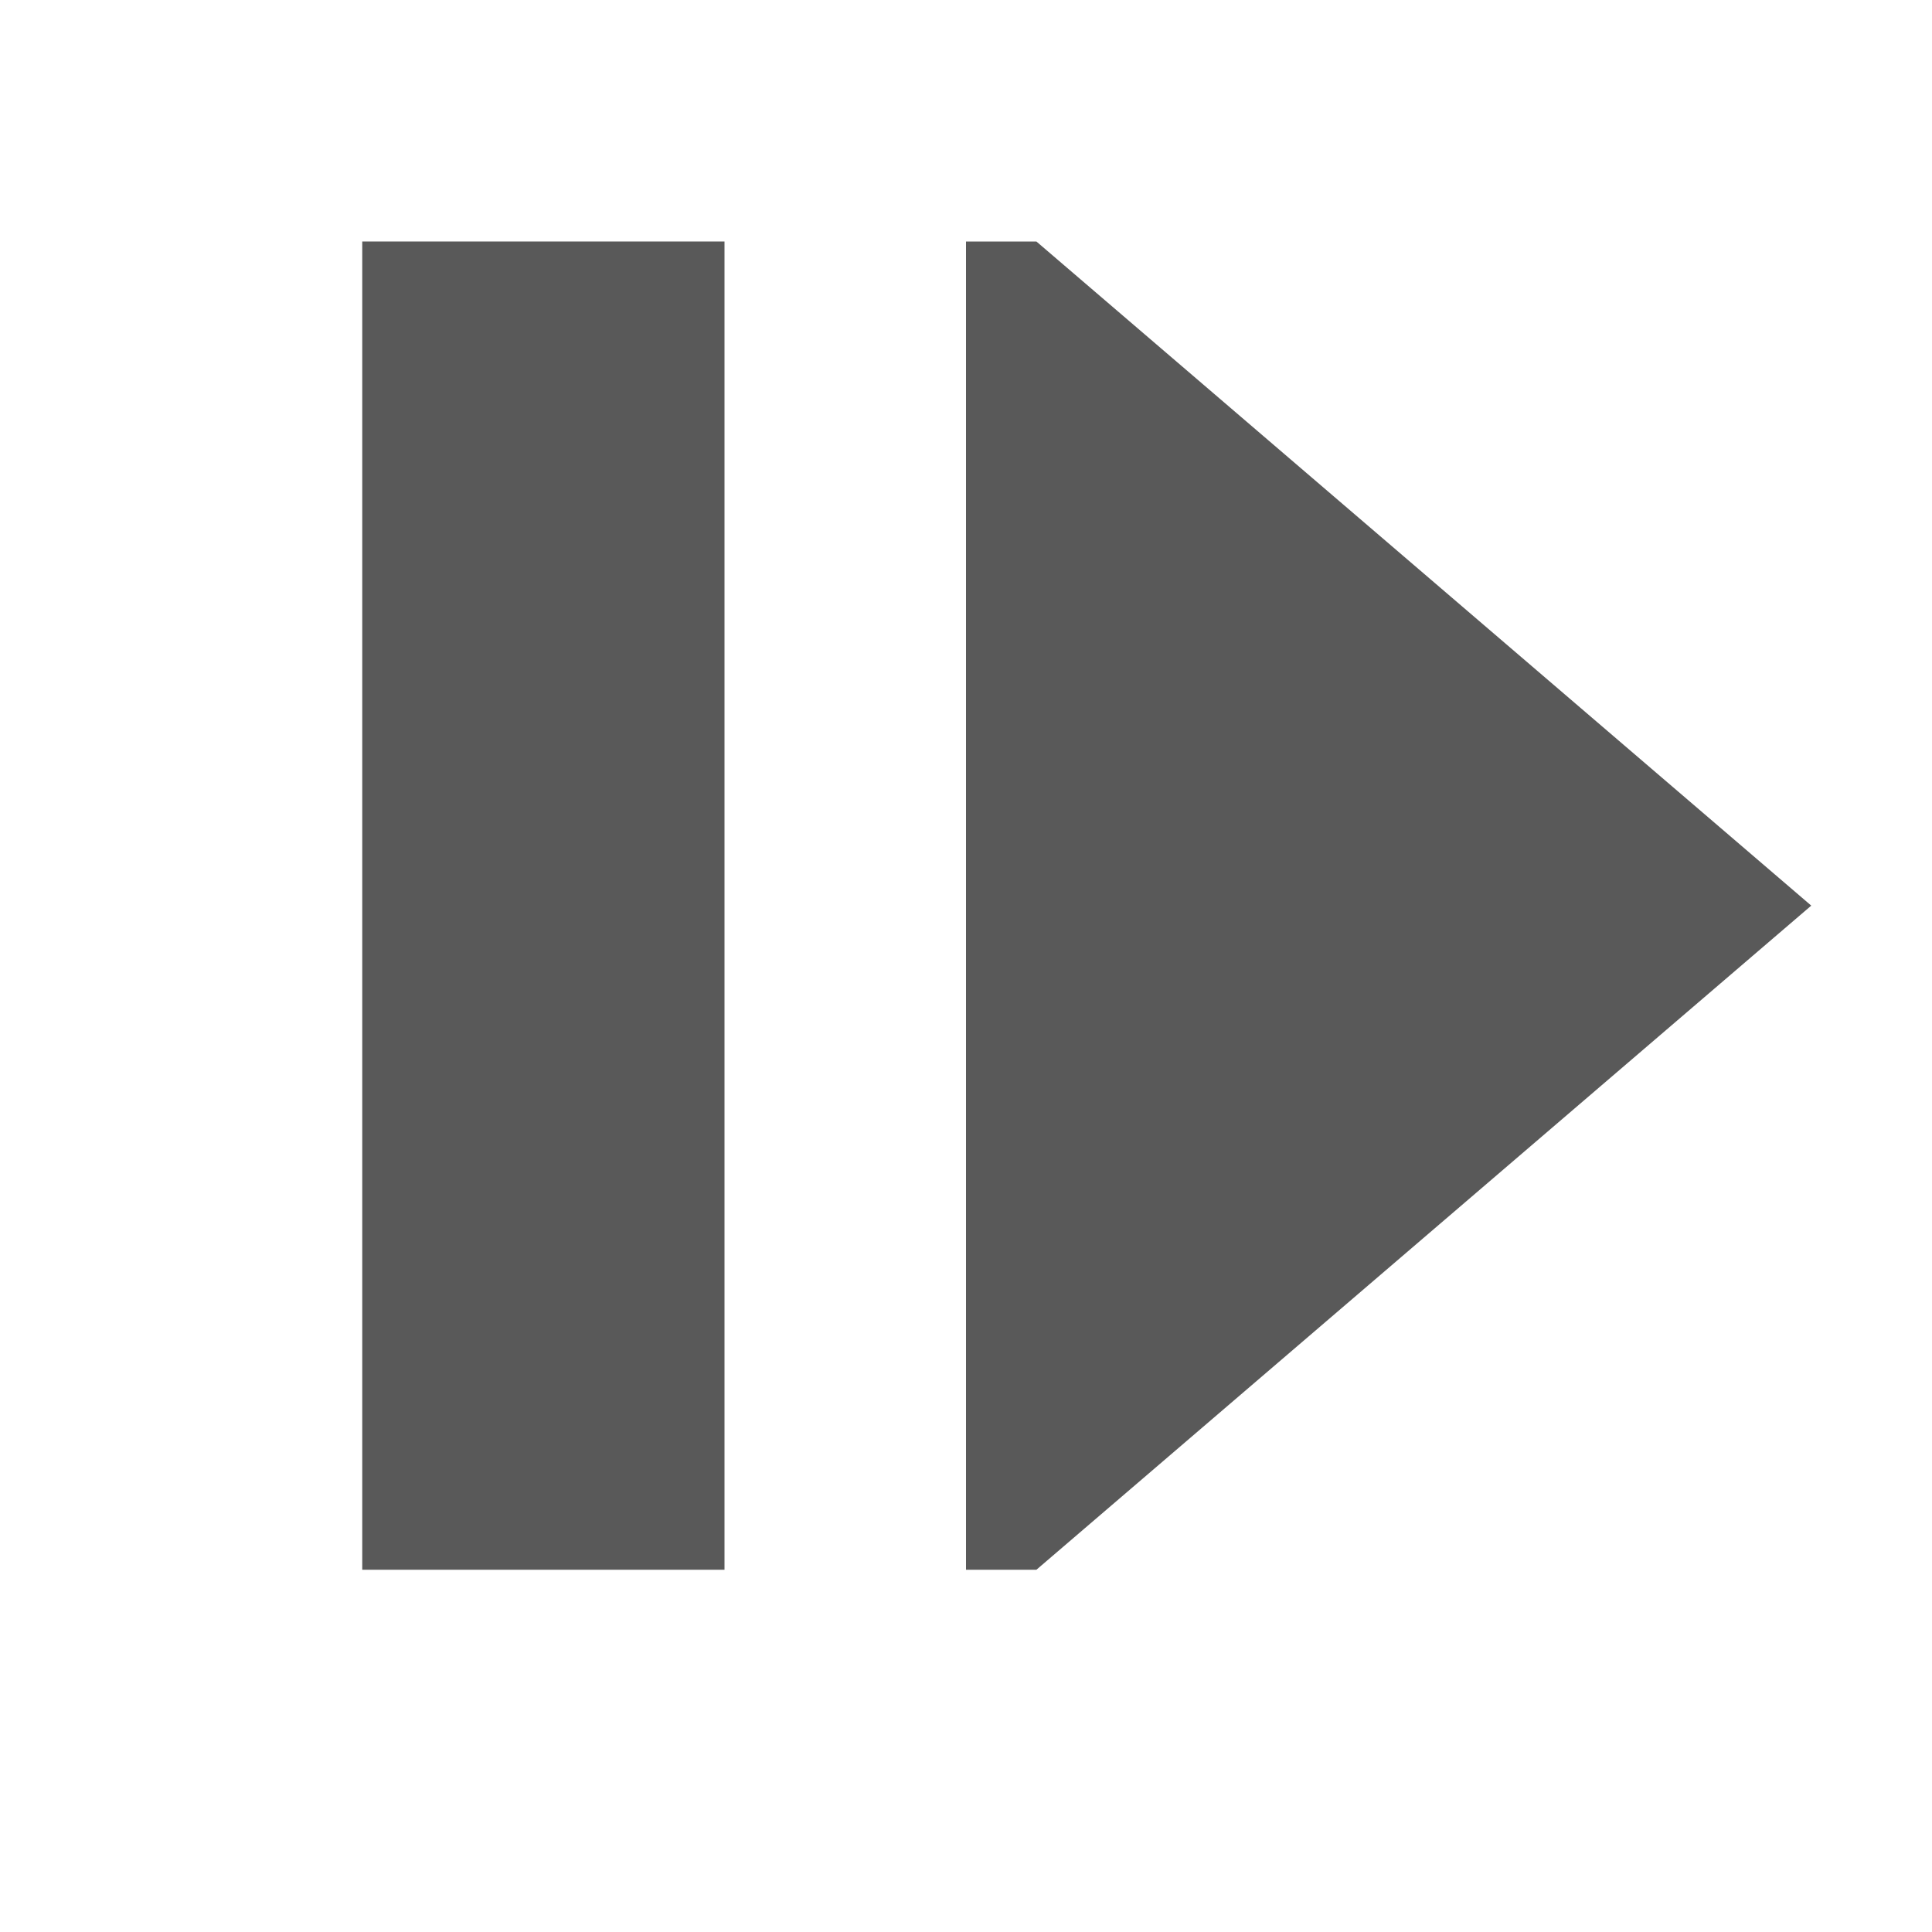 <svg xmlns="http://www.w3.org/2000/svg" width="16" height="16" viewBox="0 0 16 16"><rect id="frame" width="16" height="16" fill="none"/><g fill="#595959" fill-rule="evenodd"><path d="M8 2h.583L15 7.5 8.583 13H8z"/><path d="M3 2h3v11H3z"/></g></svg>
